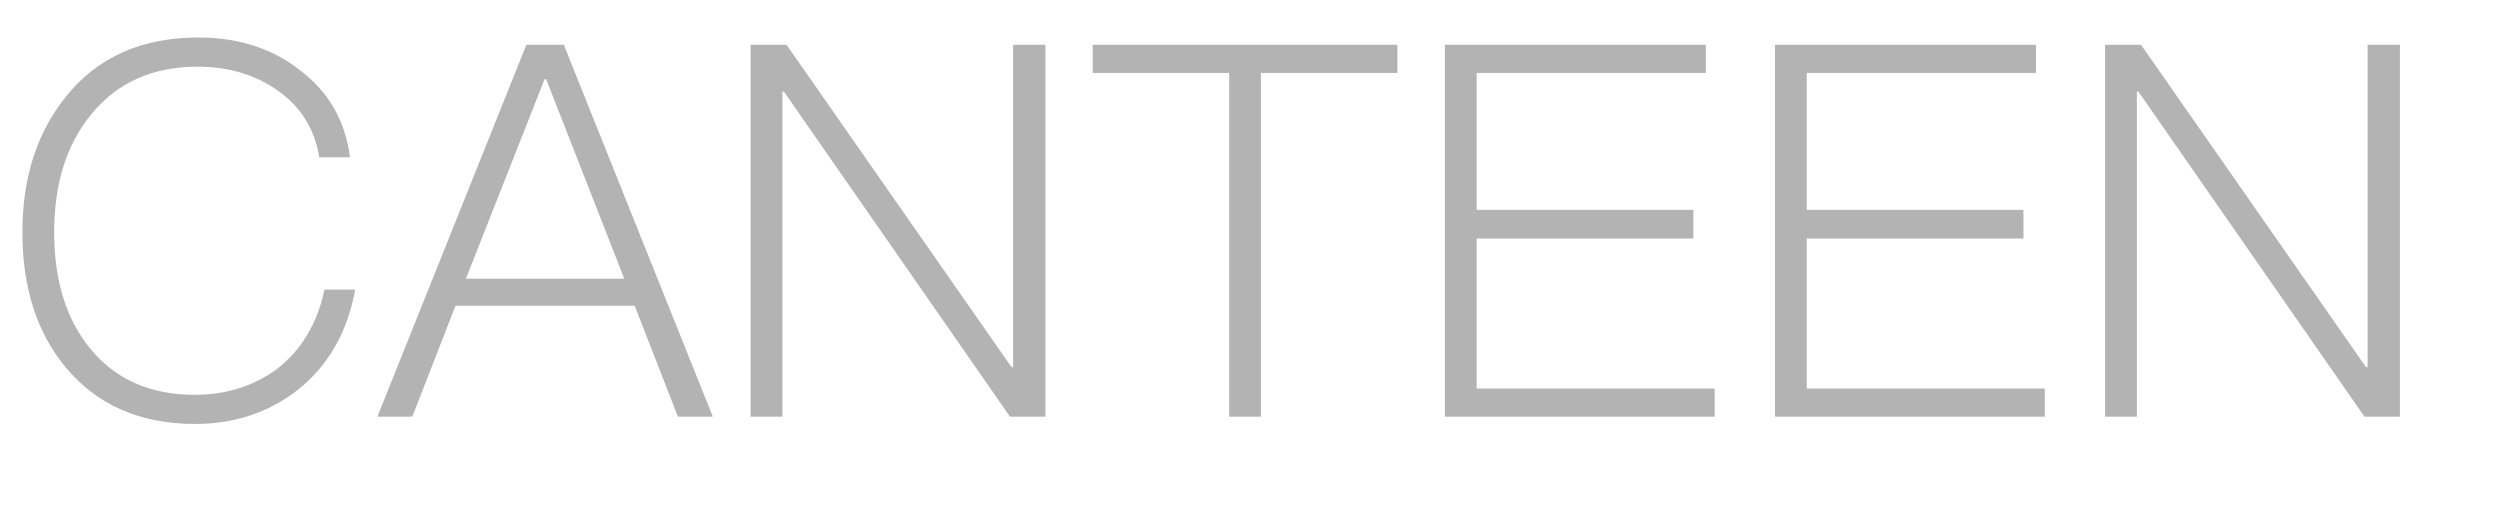 <svg width="24" height="5" viewBox="0 0 24 5" fill="none" xmlns="http://www.w3.org/2000/svg">
<path opacity="0.3" d="M1.905 0.36C2.28 0.36 2.605 0.46 2.875 0.67C3.155 0.88 3.315 1.16 3.36 1.51H3.065C3.02 1.235 2.885 1.02 2.66 0.865C2.445 0.715 2.19 0.64 1.9 0.64C1.46 0.64 1.12 0.795 0.87 1.105C0.635 1.395 0.52 1.77 0.52 2.23C0.52 2.69 0.635 3.065 0.865 3.345C1.105 3.64 1.44 3.79 1.87 3.79C2.175 3.79 2.435 3.705 2.655 3.545C2.89 3.365 3.045 3.11 3.115 2.78H3.41C3.335 3.19 3.15 3.515 2.85 3.75C2.575 3.96 2.25 4.07 1.875 4.07C1.34 4.07 0.925 3.885 0.625 3.52C0.35 3.185 0.215 2.755 0.215 2.23C0.215 1.705 0.355 1.27 0.635 0.925C0.94 0.545 1.365 0.36 1.905 0.36ZM5.053 0.43H5.413L6.843 4H6.508L6.093 2.935H4.373L3.958 4H3.623L5.053 0.43ZM4.473 2.675H5.993L5.243 0.76H5.228L4.473 2.675ZM7.206 0.43H7.551L9.711 3.525H9.726V0.43H10.036V4H9.696L7.526 0.88H7.511V4H7.206V0.43ZM10.49 0.43H13.415V0.7H12.105V4H11.8V0.7H10.49V0.43ZM13.871 0.43H16.376V0.7H14.176V2.015H16.256V2.29H14.176V3.73H16.461V4H13.871V0.43ZM17.04 0.43H19.545V0.7H17.345V2.015H19.425V2.29H17.345V3.73H19.63V4H17.04V0.43ZM20.209 0.43H20.554L22.714 3.525H22.729V0.43H23.039V4H22.699L20.529 0.88H20.514V4H20.209V0.43Z" fill="black"/>
</svg>

